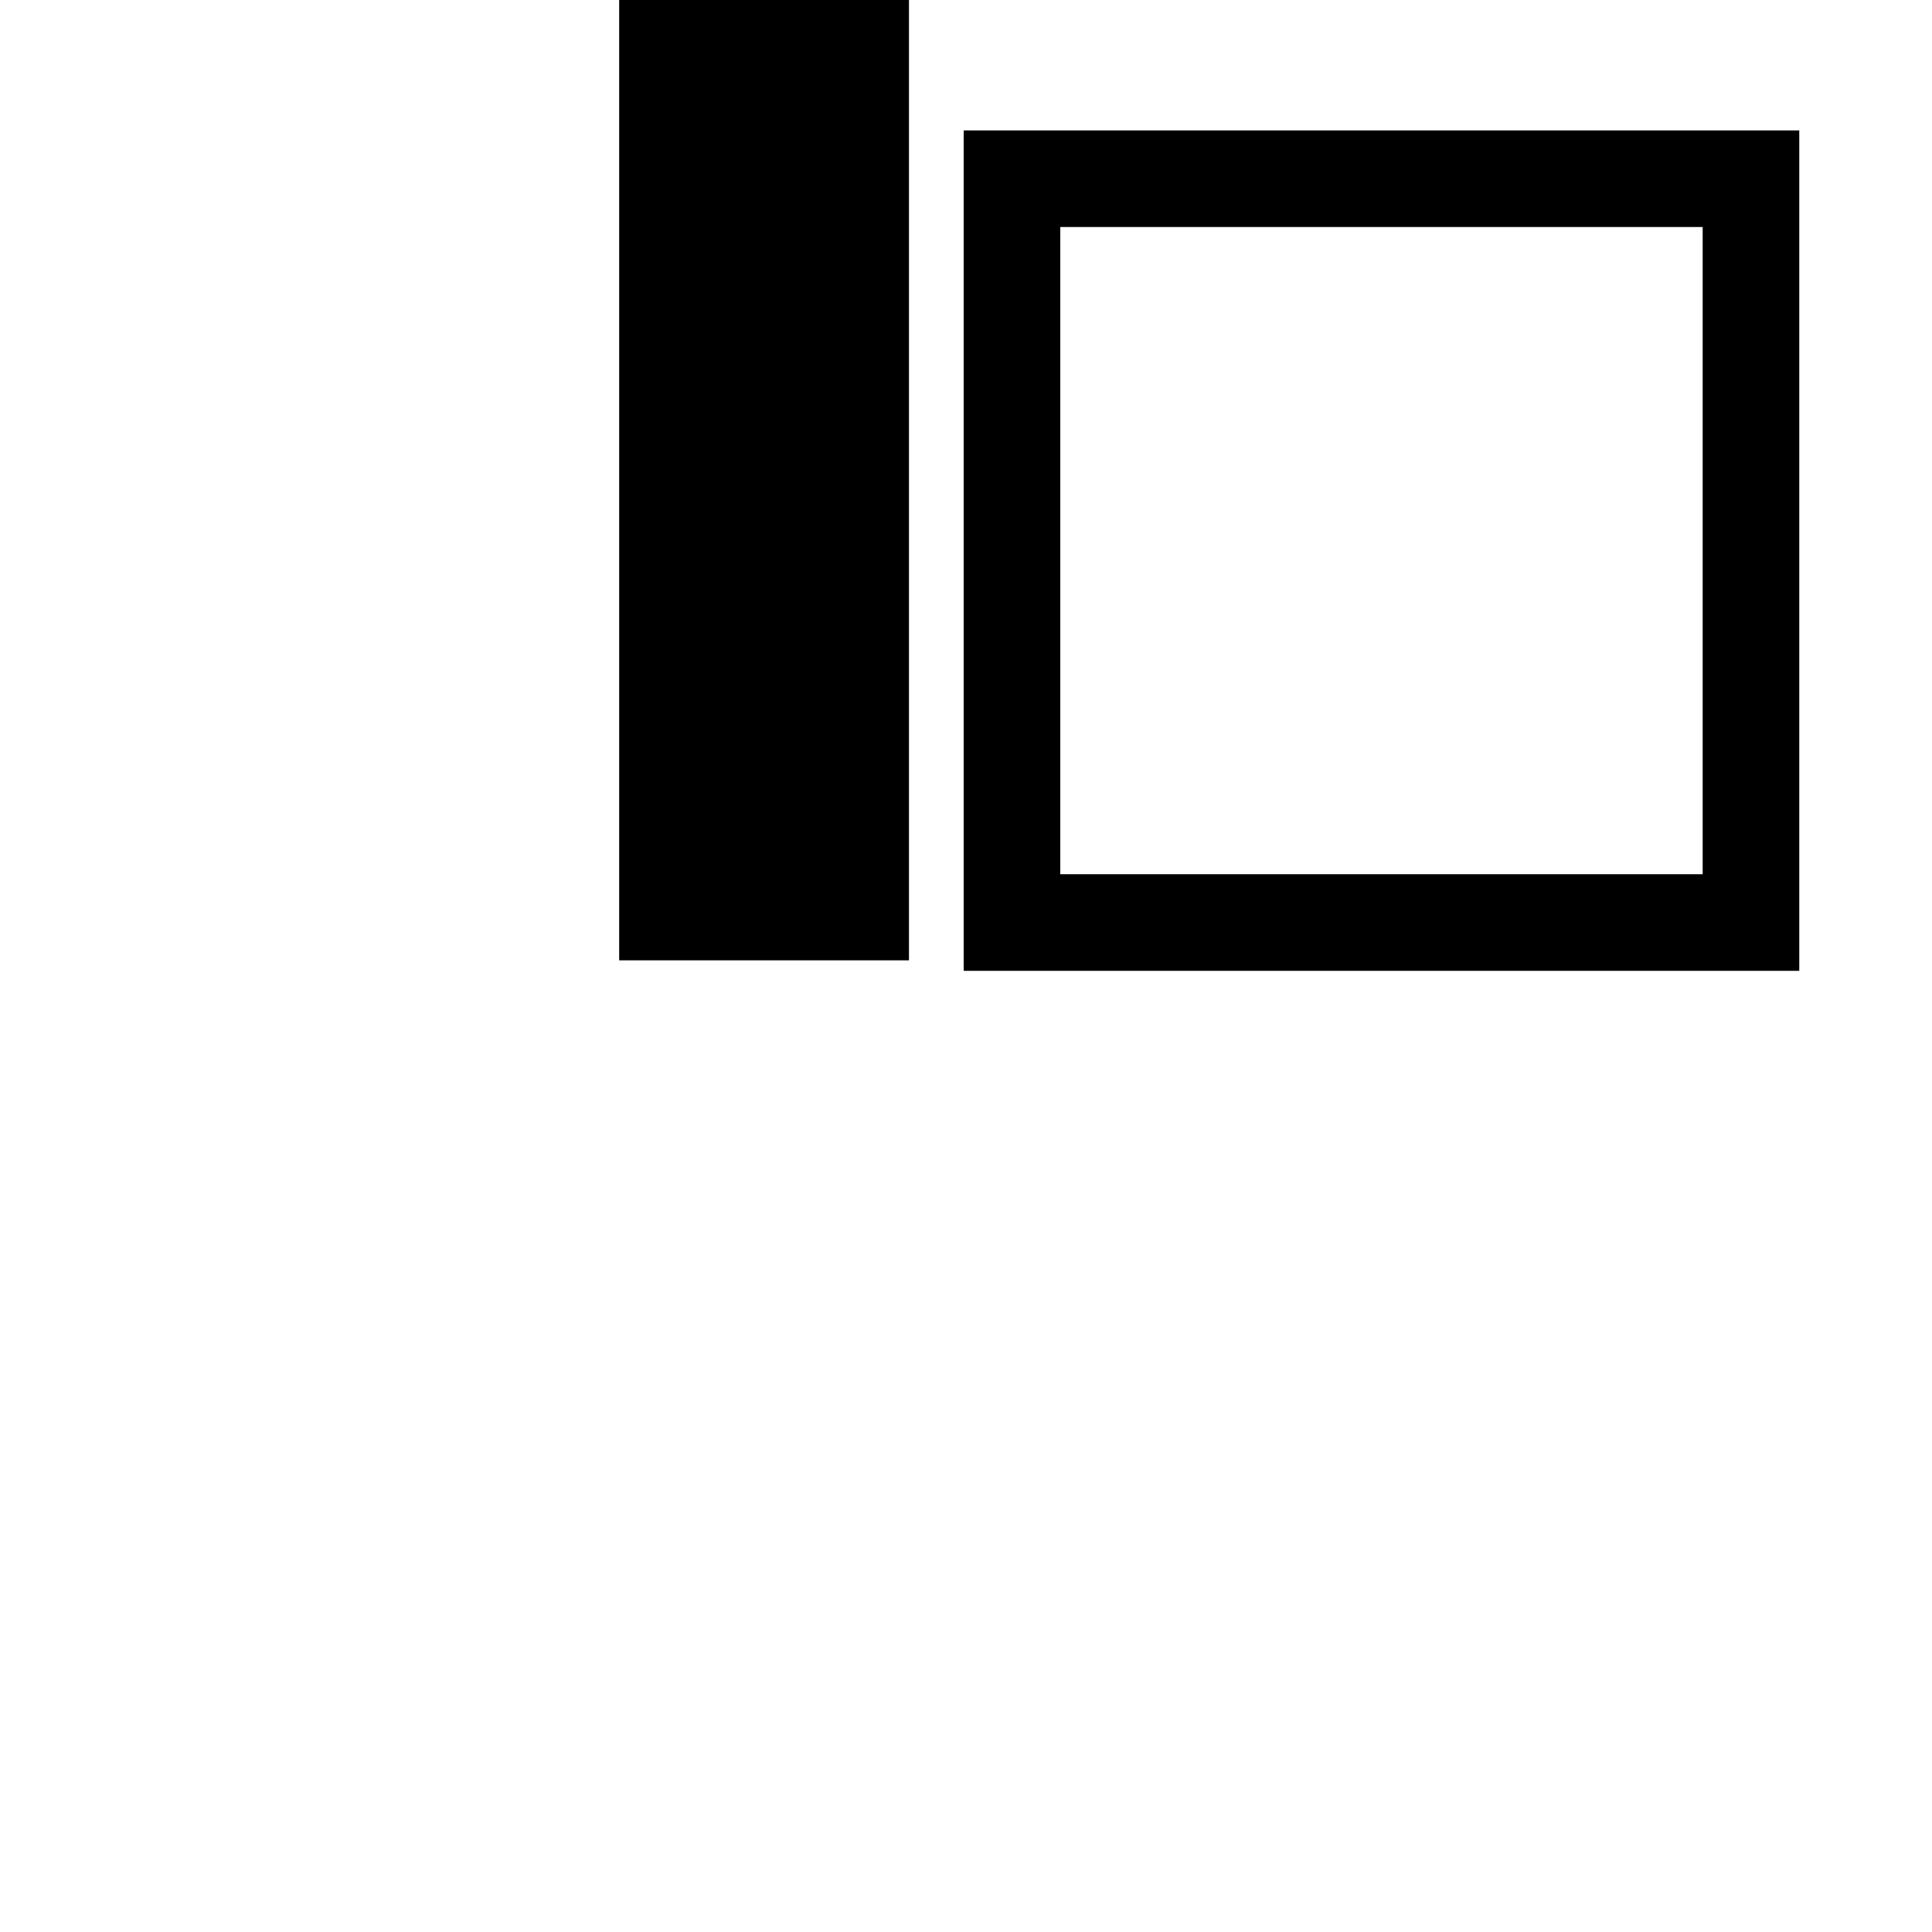 <?xml version="1.0"?>
<svg width="100" height="100" xmlns="http://www.w3.org/2000/svg" xmlns:svg="http://www.w3.org/2000/svg">
 <!-- Created with SVG-edit - https://github.com/SVG-Edit/svgedit-->
 <g class="layer">
  <title>Layer 1</title>
  <rect fill="none" height="38.5" id="svg_1" stroke="#000000" stroke-width="5" transform="matrix(1 0 0 1 0 0)" width="38.25" x="52.38" y="9.25"/>
  <line fill="none" id="svg_3" stroke="#000000" stroke-width="15" transform="rotate(-180 39.544 19.419)" x1="39.54" x2="39.54" y1="-10.87" y2="49.71"/>
 </g>
</svg>